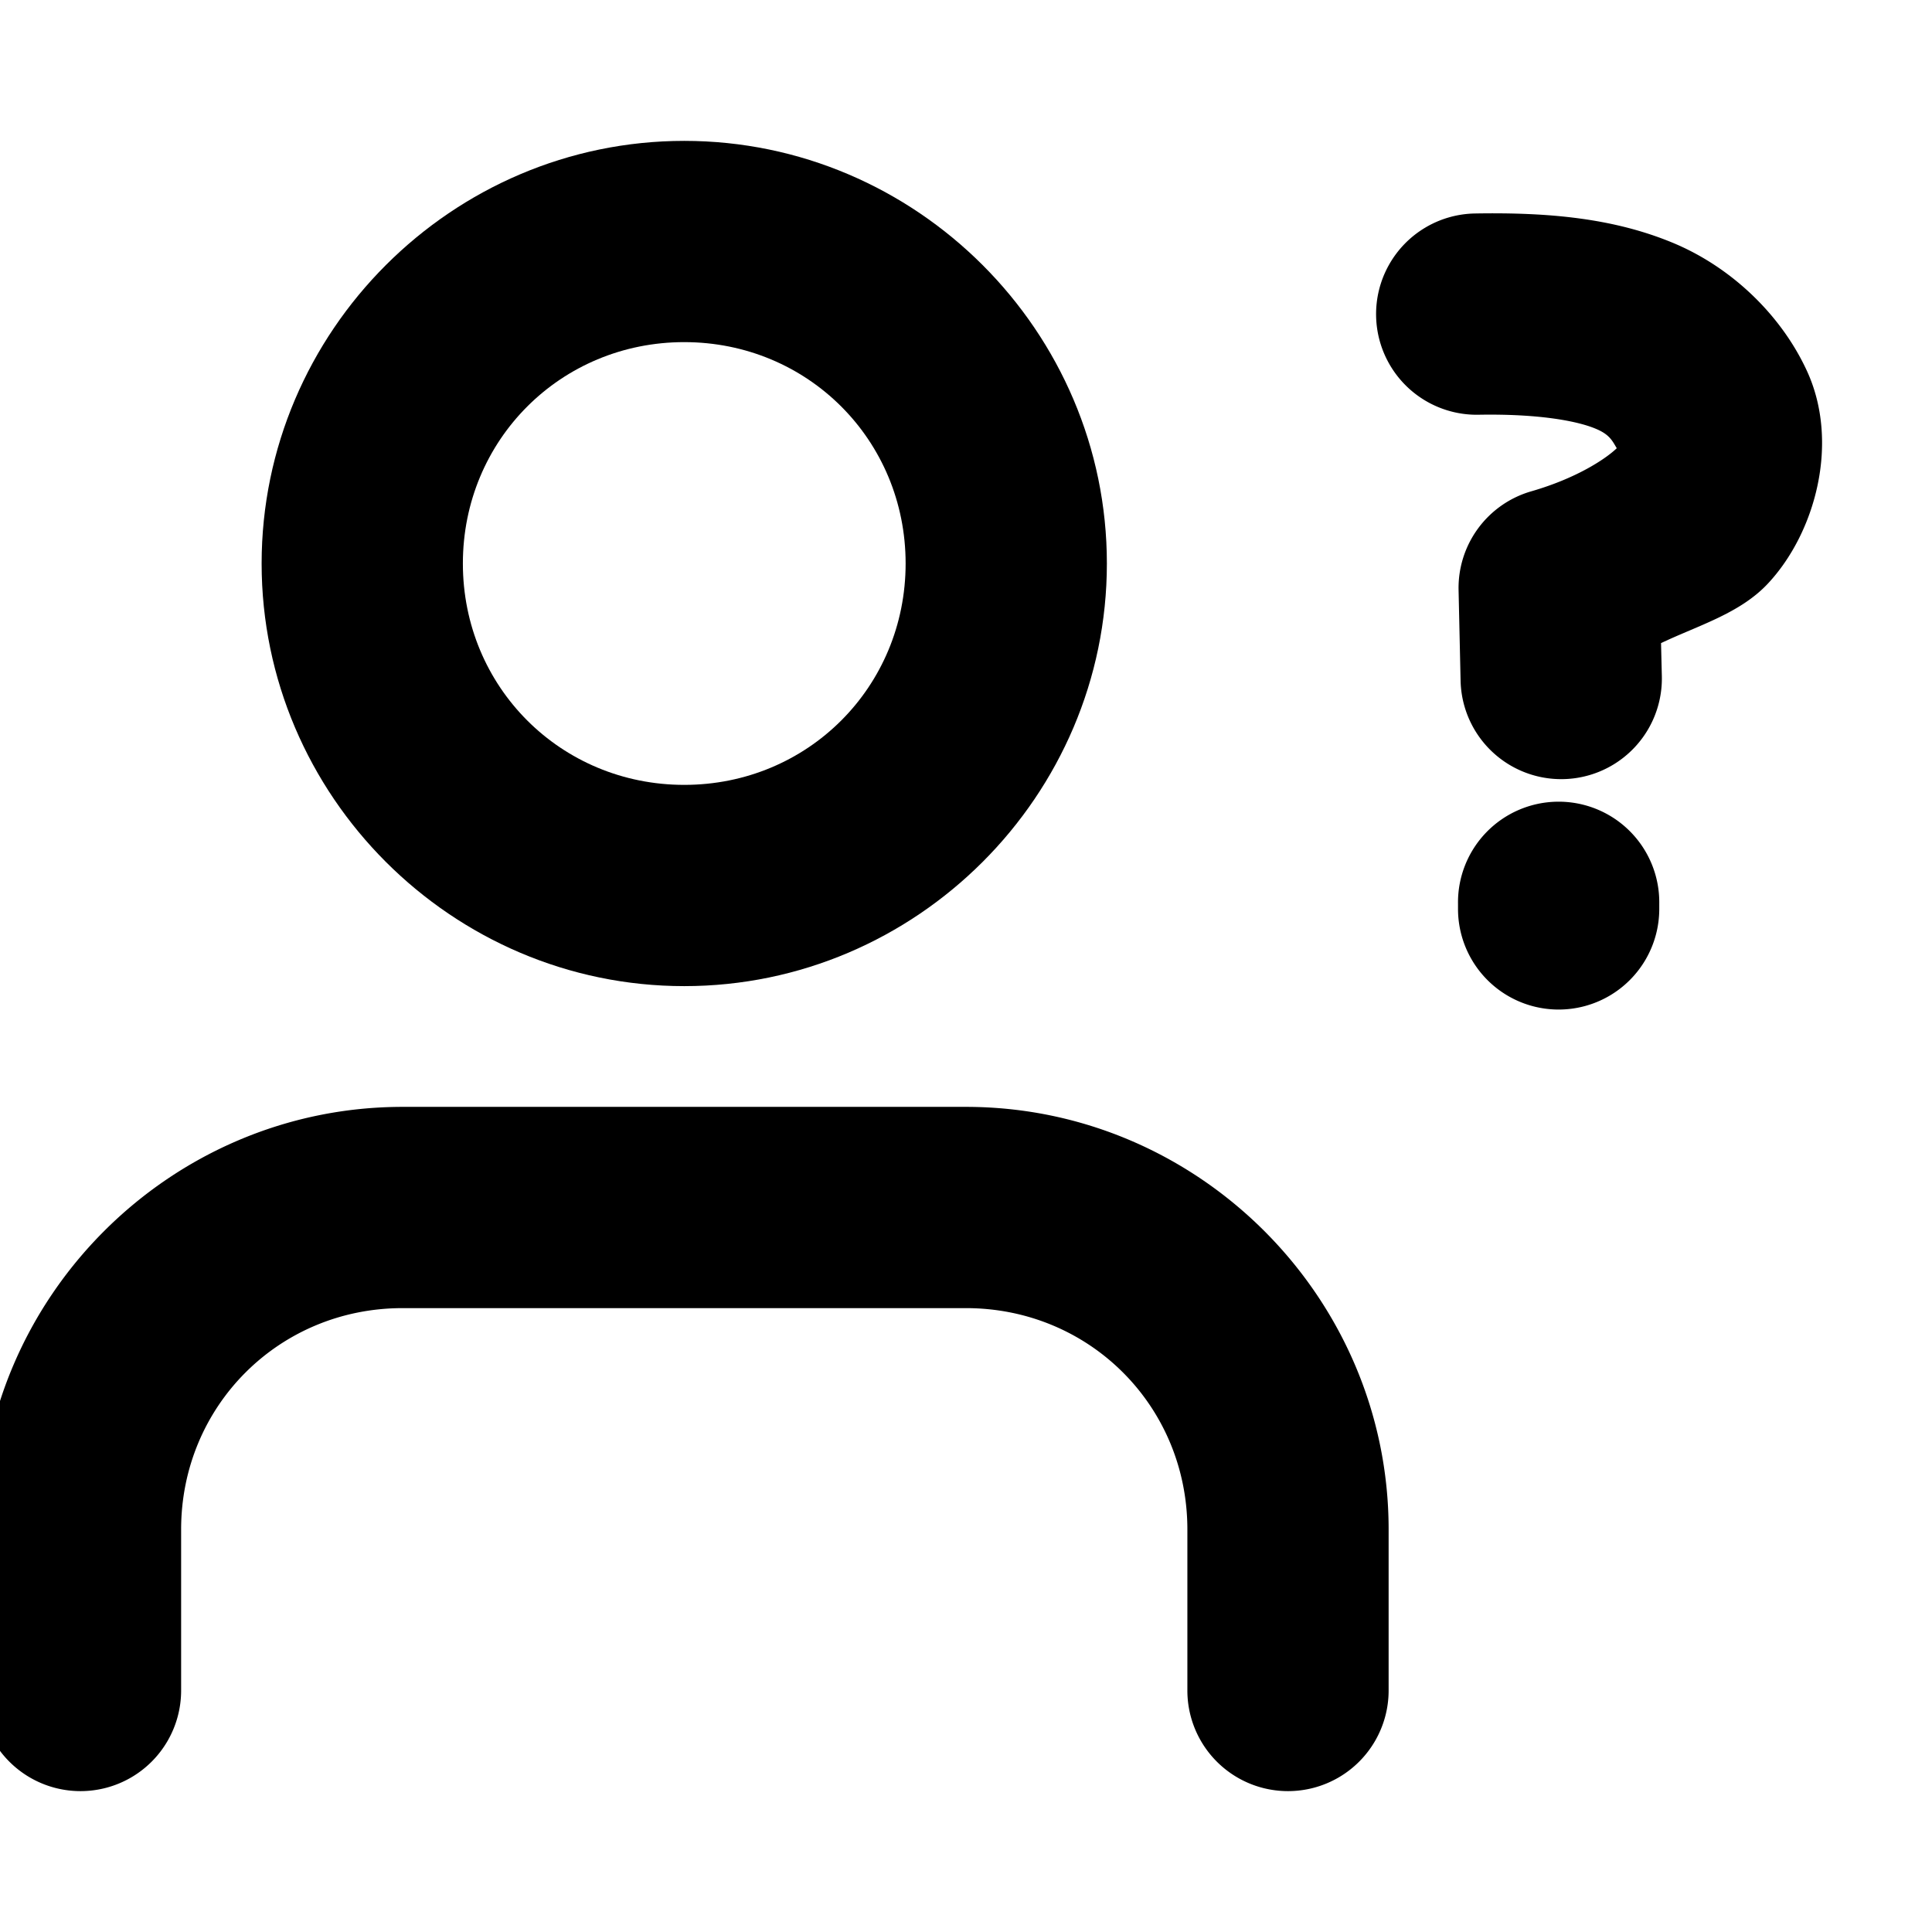<?xml version="1.0" encoding="UTF-8" standalone="no"?>
<svg
   xmlns:dc="http://purl.org/dc/elements/1.1/"
   xmlns:cc="http://creativecommons.org/ns#"
   xmlns:rdf="http://www.w3.org/1999/02/22-rdf-syntax-ns#"
   xmlns:svg="http://www.w3.org/2000/svg"
   xmlns="http://www.w3.org/2000/svg"
   xmlns:sodipodi="http://sodipodi.sourceforge.net/DTD/sodipodi-0.dtd"
   xmlns:inkscape="http://www.inkscape.org/namespaces/inkscape"
   width="96"
   height="96"
   viewBox="0 0 24 24"
   fill="none"
   stroke="currentColor"
   stroke-width="2.5"
   stroke-linecap="round"
   stroke-linejoin="round"
   class="feather feather-user-plus"
   version="1.1"
   id="svg10"
   sodipodi:docname="user-question.svg"
   inkscape:version="0.92.5 (2060ec1f9f, 2020-04-08)">
  <defs
     id="defs14">
    <inkscape:path-effect
       effect="spiro"
       id="path-effect829"
       is_visible="true" />
    <inkscape:path-effect
       effect="spiro"
       id="path-effect825"
       is_visible="true" />
  </defs>
  <sodipodi:namedview
     pagecolor="#ffffff"
     bordercolor="#666666"
     borderopacity="1"
     objecttolerance="10"
     gridtolerance="10"
     guidetolerance="10"
     inkscape:pageopacity="0"
     inkscape:pageshadow="2"
     inkscape:window-width="1920"
     inkscape:window-height="1029"
     id="namedview12"
     showgrid="false"
     inkscape:zoom="3.4766084"
     inkscape:cx="36.070753"
     inkscape:cy="67.331607"
     inkscape:window-x="0"
     inkscape:window-y="0"
     inkscape:window-maximized="1"
     inkscape:current-layer="g864" />
  <g
     id="g833">
    <g
       id="g864">
      <path
         style="color:#000000;font-style:normal;font-variant:normal;font-weight:normal;font-stretch:normal;font-size:medium;line-height:normal;font-family:sans-serif;font-variant-ligatures:normal;font-variant-position:normal;font-variant-caps:normal;font-variant-numeric:normal;font-variant-alternates:normal;font-feature-settings:normal;text-indent:0;text-align:start;text-decoration:none;text-decoration-line:none;text-decoration-style:solid;text-decoration-color:#000000;letter-spacing:normal;word-spacing:normal;text-transform:none;writing-mode:lr-tb;direction:ltr;text-orientation:mixed;dominant-baseline:auto;baseline-shift:baseline;text-anchor:start;white-space:normal;shape-padding:0;clip-rule:nonzero;display:inline;overflow:visible;visibility:visible;opacity:1;isolation:auto;mix-blend-mode:normal;color-interpolation:sRGB;color-interpolation-filters:linearRGB;solid-color:#000000;solid-opacity:1;vector-effect:none;fill:#000000;fill-opacity:1;fill-rule:nonzero;stroke:none;stroke-width:2.5;stroke-linecap:butt;stroke-linejoin:miter;stroke-miterlimit:4;stroke-dasharray:none;stroke-dashoffset:0;stroke-opacity:1;color-rendering:auto;image-rendering:auto;shape-rendering:auto;text-rendering:auto;enable-background:accumulate"
         d="m 5,13.75 c -2.885,0 -5.25,2.365 -5.25,5.25 v 2 a 1.25,1.25 0 1 0 2.5,0 v -2 c 0,-1.534 1.216,-2.75 2.75,-2.75 h 7 c 1.534,0 2.75,1.216 2.75,2.75 v 2 a 1.25,1.25 0 1 0 2.5,0 v -2 c 0,-2.885 -2.365,-5.25 -5.25,-5.25 z"
         id="path2"
         inkscape:connector-curvature="0" />
      <path
         style="color:#000000;font-style:normal;font-variant:normal;font-weight:normal;font-stretch:normal;font-size:medium;line-height:normal;font-family:sans-serif;font-variant-ligatures:normal;font-variant-position:normal;font-variant-caps:normal;font-variant-numeric:normal;font-variant-alternates:normal;font-feature-settings:normal;text-indent:0;text-align:start;text-decoration:none;text-decoration-line:none;text-decoration-style:solid;text-decoration-color:#000000;letter-spacing:normal;word-spacing:normal;text-transform:none;writing-mode:lr-tb;direction:ltr;text-orientation:mixed;dominant-baseline:auto;baseline-shift:baseline;text-anchor:start;white-space:normal;shape-padding:0;clip-rule:nonzero;display:inline;overflow:visible;visibility:visible;opacity:1;isolation:auto;mix-blend-mode:normal;color-interpolation:sRGB;color-interpolation-filters:linearRGB;solid-color:#000000;solid-opacity:1;vector-effect:none;fill:#000000;fill-opacity:1;fill-rule:nonzero;stroke:none;stroke-width:2.5;stroke-linecap:butt;stroke-linejoin:miter;stroke-miterlimit:4;stroke-dasharray:none;stroke-dashoffset:0;stroke-opacity:1;color-rendering:auto;image-rendering:auto;shape-rendering:auto;text-rendering:auto;enable-background:accumulate"
         d="M 8.5,1.75 C 5.615,1.75 3.25,4.115 3.25,7 c 0,2.885 2.365,5.25 5.25,5.25 2.885,0 5.25,-2.365 5.25,-5.25 0,-2.885 -2.365,-5.25 -5.25,-5.25 z m 0,2.5 c 1.534,0 2.75,1.216 2.75,2.75 0,1.534 -1.216,2.75 -2.75,2.75 C 6.966,9.75 5.75,8.534 5.75,7 5.75,5.466 6.966,4.25 8.5,4.25 Z"
         id="circle4"
         inkscape:connector-curvature="0" />
      <path
         style="color:#000000;font-style:normal;font-variant:normal;font-weight:normal;font-stretch:normal;font-size:medium;line-height:normal;font-family:sans-serif;font-variant-ligatures:normal;font-variant-position:normal;font-variant-caps:normal;font-variant-numeric:normal;font-variant-alternates:normal;font-feature-settings:normal;text-indent:0;text-align:start;text-decoration:none;text-decoration-line:none;text-decoration-style:solid;text-decoration-color:#000000;letter-spacing:normal;word-spacing:normal;text-transform:none;writing-mode:lr-tb;direction:ltr;text-orientation:mixed;dominant-baseline:auto;baseline-shift:baseline;text-anchor:start;white-space:normal;shape-padding:0;clip-rule:nonzero;display:inline;overflow:visible;visibility:visible;opacity:1;isolation:auto;mix-blend-mode:normal;color-interpolation:sRGB;color-interpolation-filters:linearRGB;solid-color:#000000;solid-opacity:1;vector-effect:none;fill:#000000;fill-opacity:1;fill-rule:nonzero;stroke:none;stroke-width:2.5;stroke-linecap:butt;stroke-linejoin:miter;stroke-miterlimit:4;stroke-dasharray:none;stroke-dashoffset:1.512;stroke-opacity:1;color-rendering:auto;image-rendering:auto;shape-rendering:auto;text-rendering:auto;enable-background:accumulate"
         d="m 18.322,2.652 a 1.25,1.25 0 1 0 0.045,2.5 c 0.734,-0.013 1.214,0.074 1.451,0.172 0.176,0.072 0.209,0.149 0.266,0.244 -0.138,0.133 -0.5,0.373 -1.061,0.535 a 1.25,1.25 0 0 0 -0.904,1.23 l 0.025,1.125 a 1.25,1.25 0 1 0 2.5,-0.059 l -0.01,-0.41 C 21.096,7.769 21.614,7.621 21.961,7.25 22.549,6.622 22.857,5.501 22.447,4.609 22.123,3.905 21.498,3.311 20.77,3.012 20.041,2.712 19.244,2.636 18.322,2.652 Z"
         id="path833"
         inkscape:connector-curvature="0" />
      <path
         style="color:#000000;font-style:normal;font-variant:normal;font-weight:normal;font-stretch:normal;font-size:medium;line-height:normal;font-family:sans-serif;font-variant-ligatures:normal;font-variant-position:normal;font-variant-caps:normal;font-variant-numeric:normal;font-variant-alternates:normal;font-feature-settings:normal;text-indent:0;text-align:start;text-decoration:none;text-decoration-line:none;text-decoration-style:solid;text-decoration-color:#000000;letter-spacing:normal;word-spacing:normal;text-transform:none;writing-mode:lr-tb;direction:ltr;text-orientation:mixed;dominant-baseline:auto;baseline-shift:baseline;text-anchor:start;white-space:normal;shape-padding:0;clip-rule:nonzero;display:inline;overflow:visible;visibility:visible;opacity:1;isolation:auto;mix-blend-mode:normal;color-interpolation:sRGB;color-interpolation-filters:linearRGB;solid-color:#000000;solid-opacity:1;vector-effect:none;fill:#000000;fill-opacity:1;fill-rule:nonzero;stroke:none;stroke-width:2.5;stroke-linecap:round;stroke-linejoin:miter;stroke-miterlimit:4;stroke-dasharray:none;stroke-dashoffset:0;stroke-opacity:1;color-rendering:auto;image-rendering:auto;shape-rendering:auto;text-rendering:auto;enable-background:accumulate"
         d="m 19.342,9.959 a 1.25,1.25 0 0 0 -1.23,1.268 v 0.064 a 1.25,1.25 0 1 0 2.5,0 v -0.064 A 1.25,1.25 0 0 0 19.342,9.959 Z"
         id="path926"
         inkscape:connector-curvature="0" />
    </g>
  </g>
</svg>
